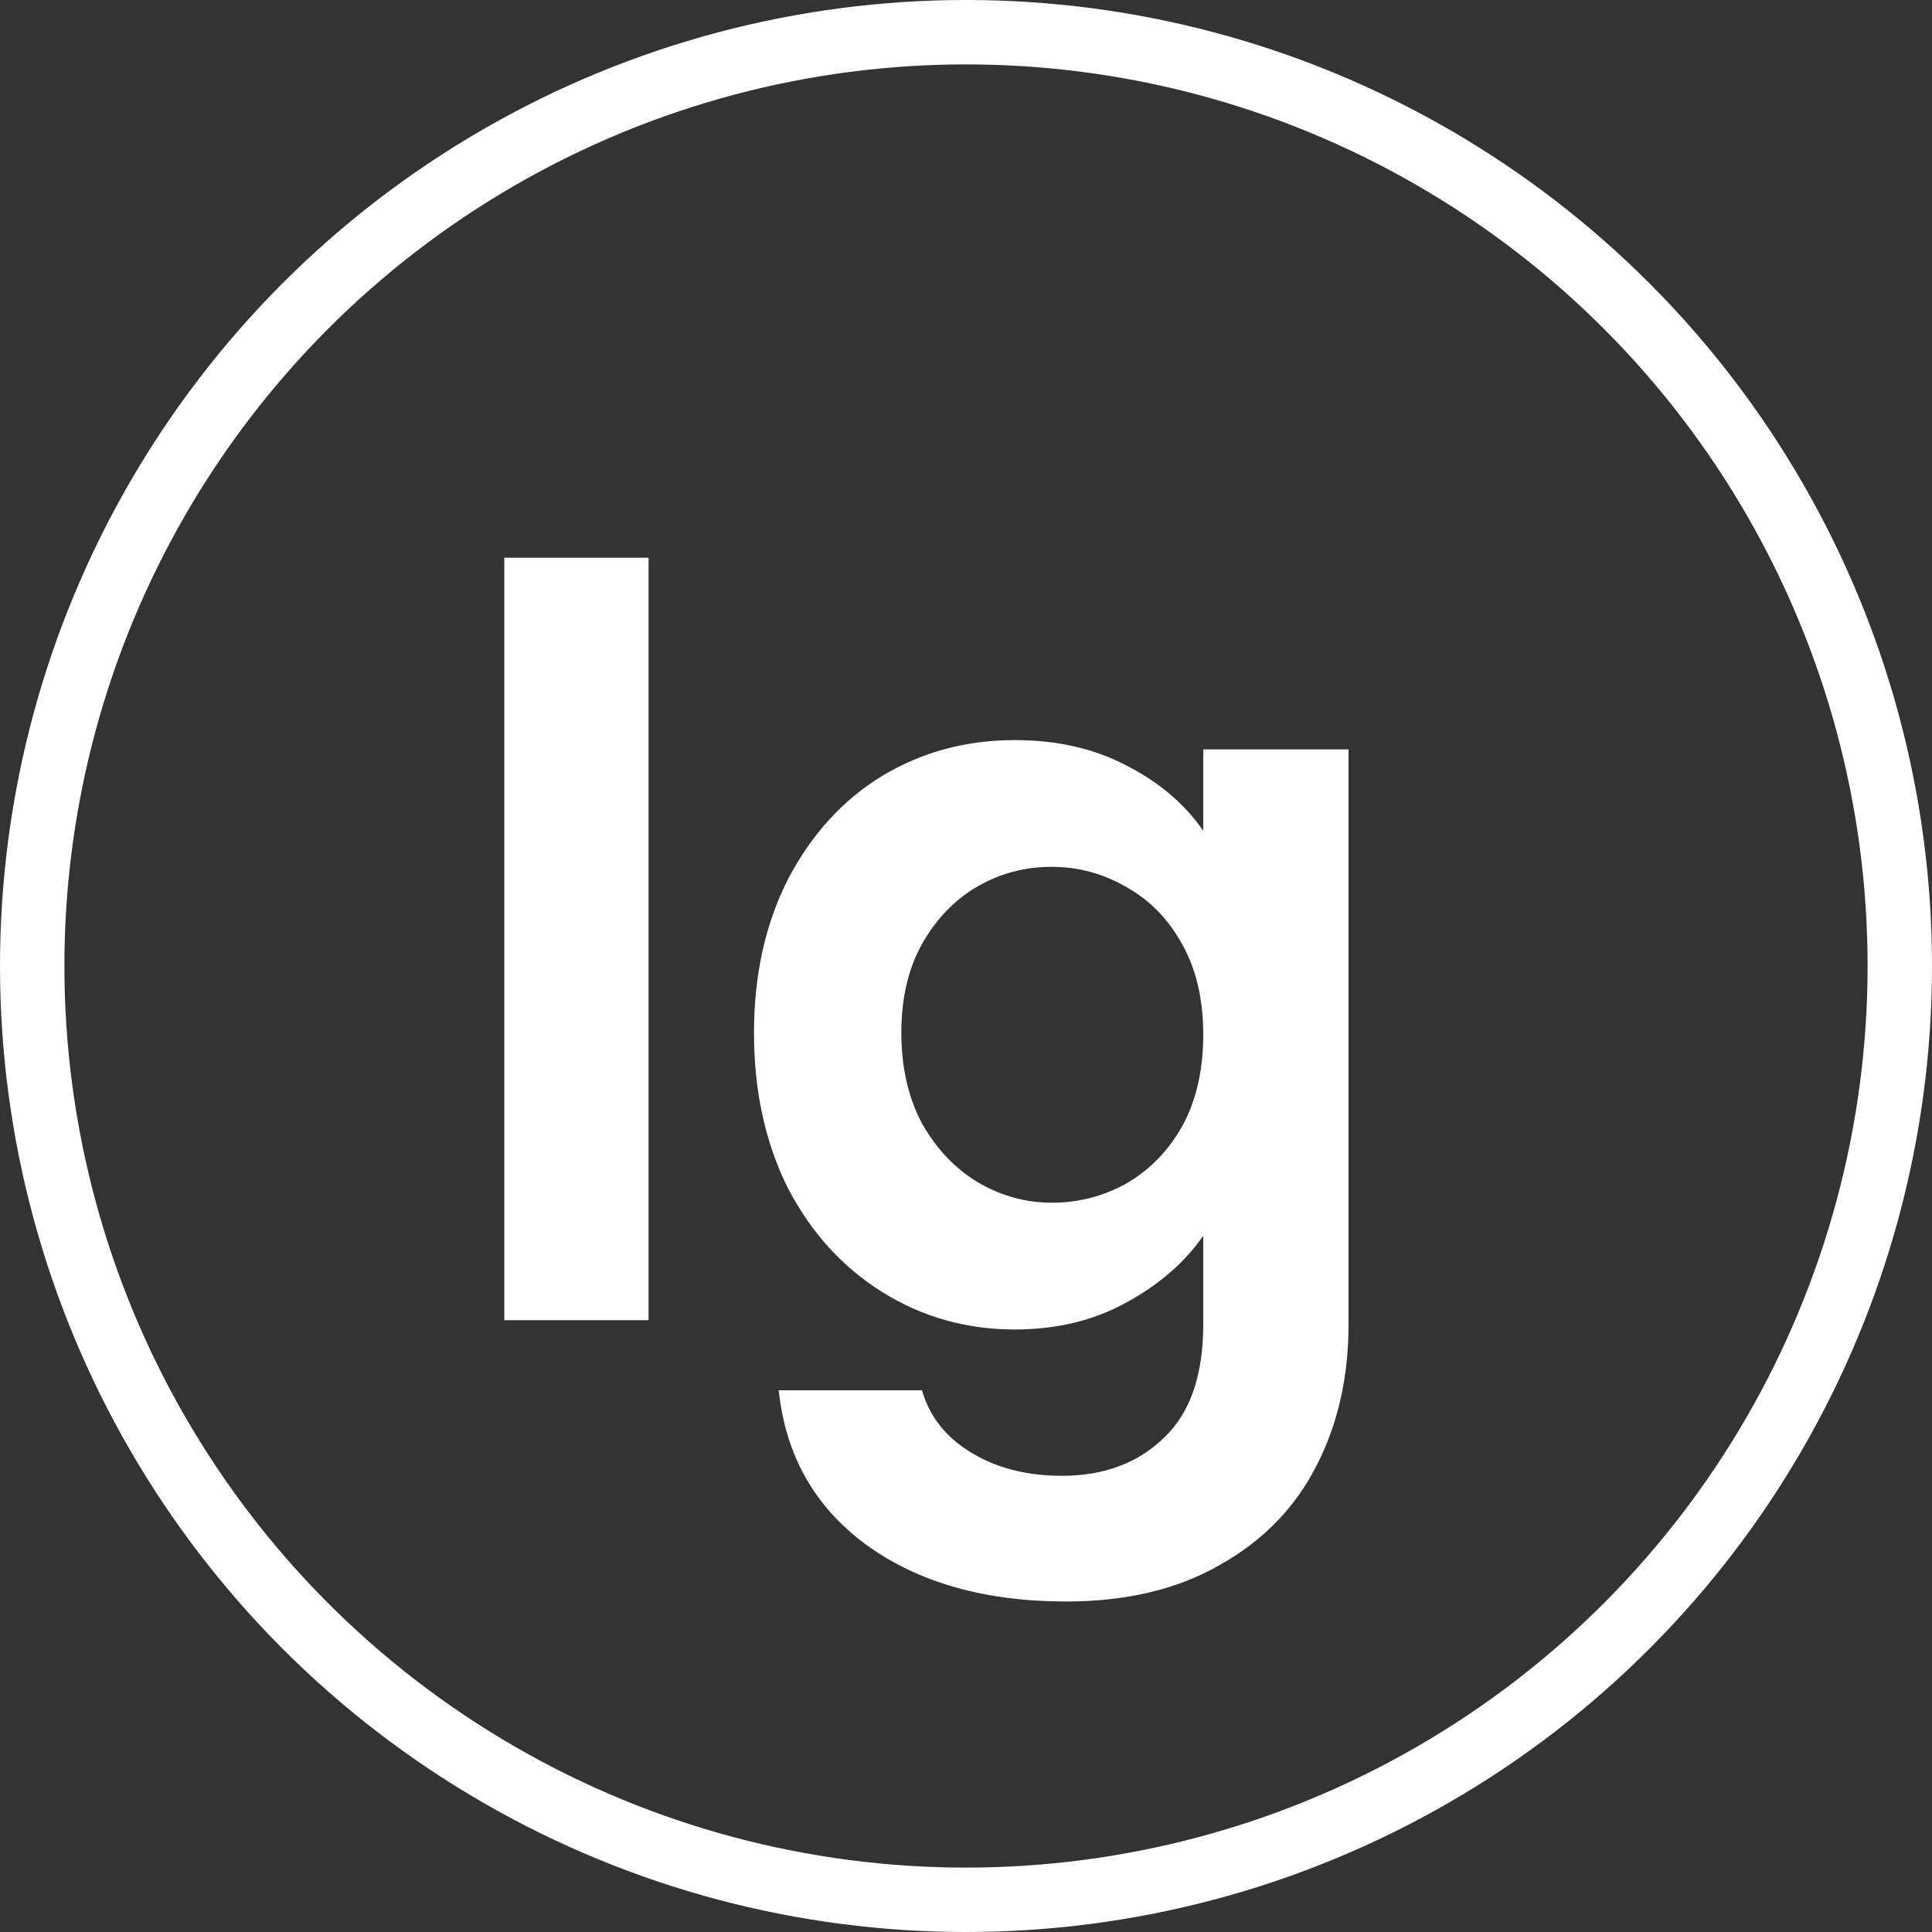 <svg width="30" height="30" viewBox="0 0 30 30" fill="none" xmlns="http://www.w3.org/2000/svg">
<rect x="0" y="0" width="30" height="30" fill="#333333" stroke="none"/>
<circle cx="15" cy="15" r="14.5" stroke="white"></circle>
<path d="M10.071 8.66V20.5H7.831V8.66H10.071ZM15.756 11.492C16.417 11.492 16.998 11.625 17.5 11.892C18.001 12.148 18.396 12.484 18.684 12.9V11.636H20.94V20.564C20.94 21.385 20.774 22.116 20.444 22.756C20.113 23.407 19.617 23.919 18.956 24.292C18.294 24.676 17.494 24.868 16.556 24.868C15.297 24.868 14.262 24.575 13.452 23.988C12.652 23.401 12.198 22.601 12.092 21.588H14.316C14.433 21.993 14.684 22.313 15.068 22.548C15.462 22.793 15.937 22.916 16.492 22.916C17.142 22.916 17.67 22.719 18.076 22.324C18.481 21.94 18.684 21.353 18.684 20.564V19.188C18.396 19.604 17.996 19.951 17.484 20.228C16.982 20.505 16.406 20.644 15.756 20.644C15.009 20.644 14.326 20.452 13.708 20.068C13.089 19.684 12.598 19.145 12.236 18.452C11.884 17.748 11.708 16.943 11.708 16.036C11.708 15.14 11.884 14.345 12.236 13.652C12.598 12.959 13.084 12.425 13.692 12.052C14.31 11.679 14.998 11.492 15.756 11.492ZM18.684 16.068C18.684 15.524 18.577 15.06 18.364 14.676C18.15 14.281 17.862 13.983 17.5 13.78C17.137 13.567 16.748 13.46 16.332 13.46C15.916 13.46 15.532 13.561 15.18 13.764C14.828 13.967 14.54 14.265 14.316 14.66C14.102 15.044 13.996 15.503 13.996 16.036C13.996 16.569 14.102 17.039 14.316 17.444C14.54 17.839 14.828 18.143 15.18 18.356C15.542 18.569 15.926 18.676 16.332 18.676C16.748 18.676 17.137 18.575 17.5 18.372C17.862 18.159 18.15 17.86 18.364 17.476C18.577 17.081 18.684 16.612 18.684 16.068Z" fill="white"></path>
</svg>
